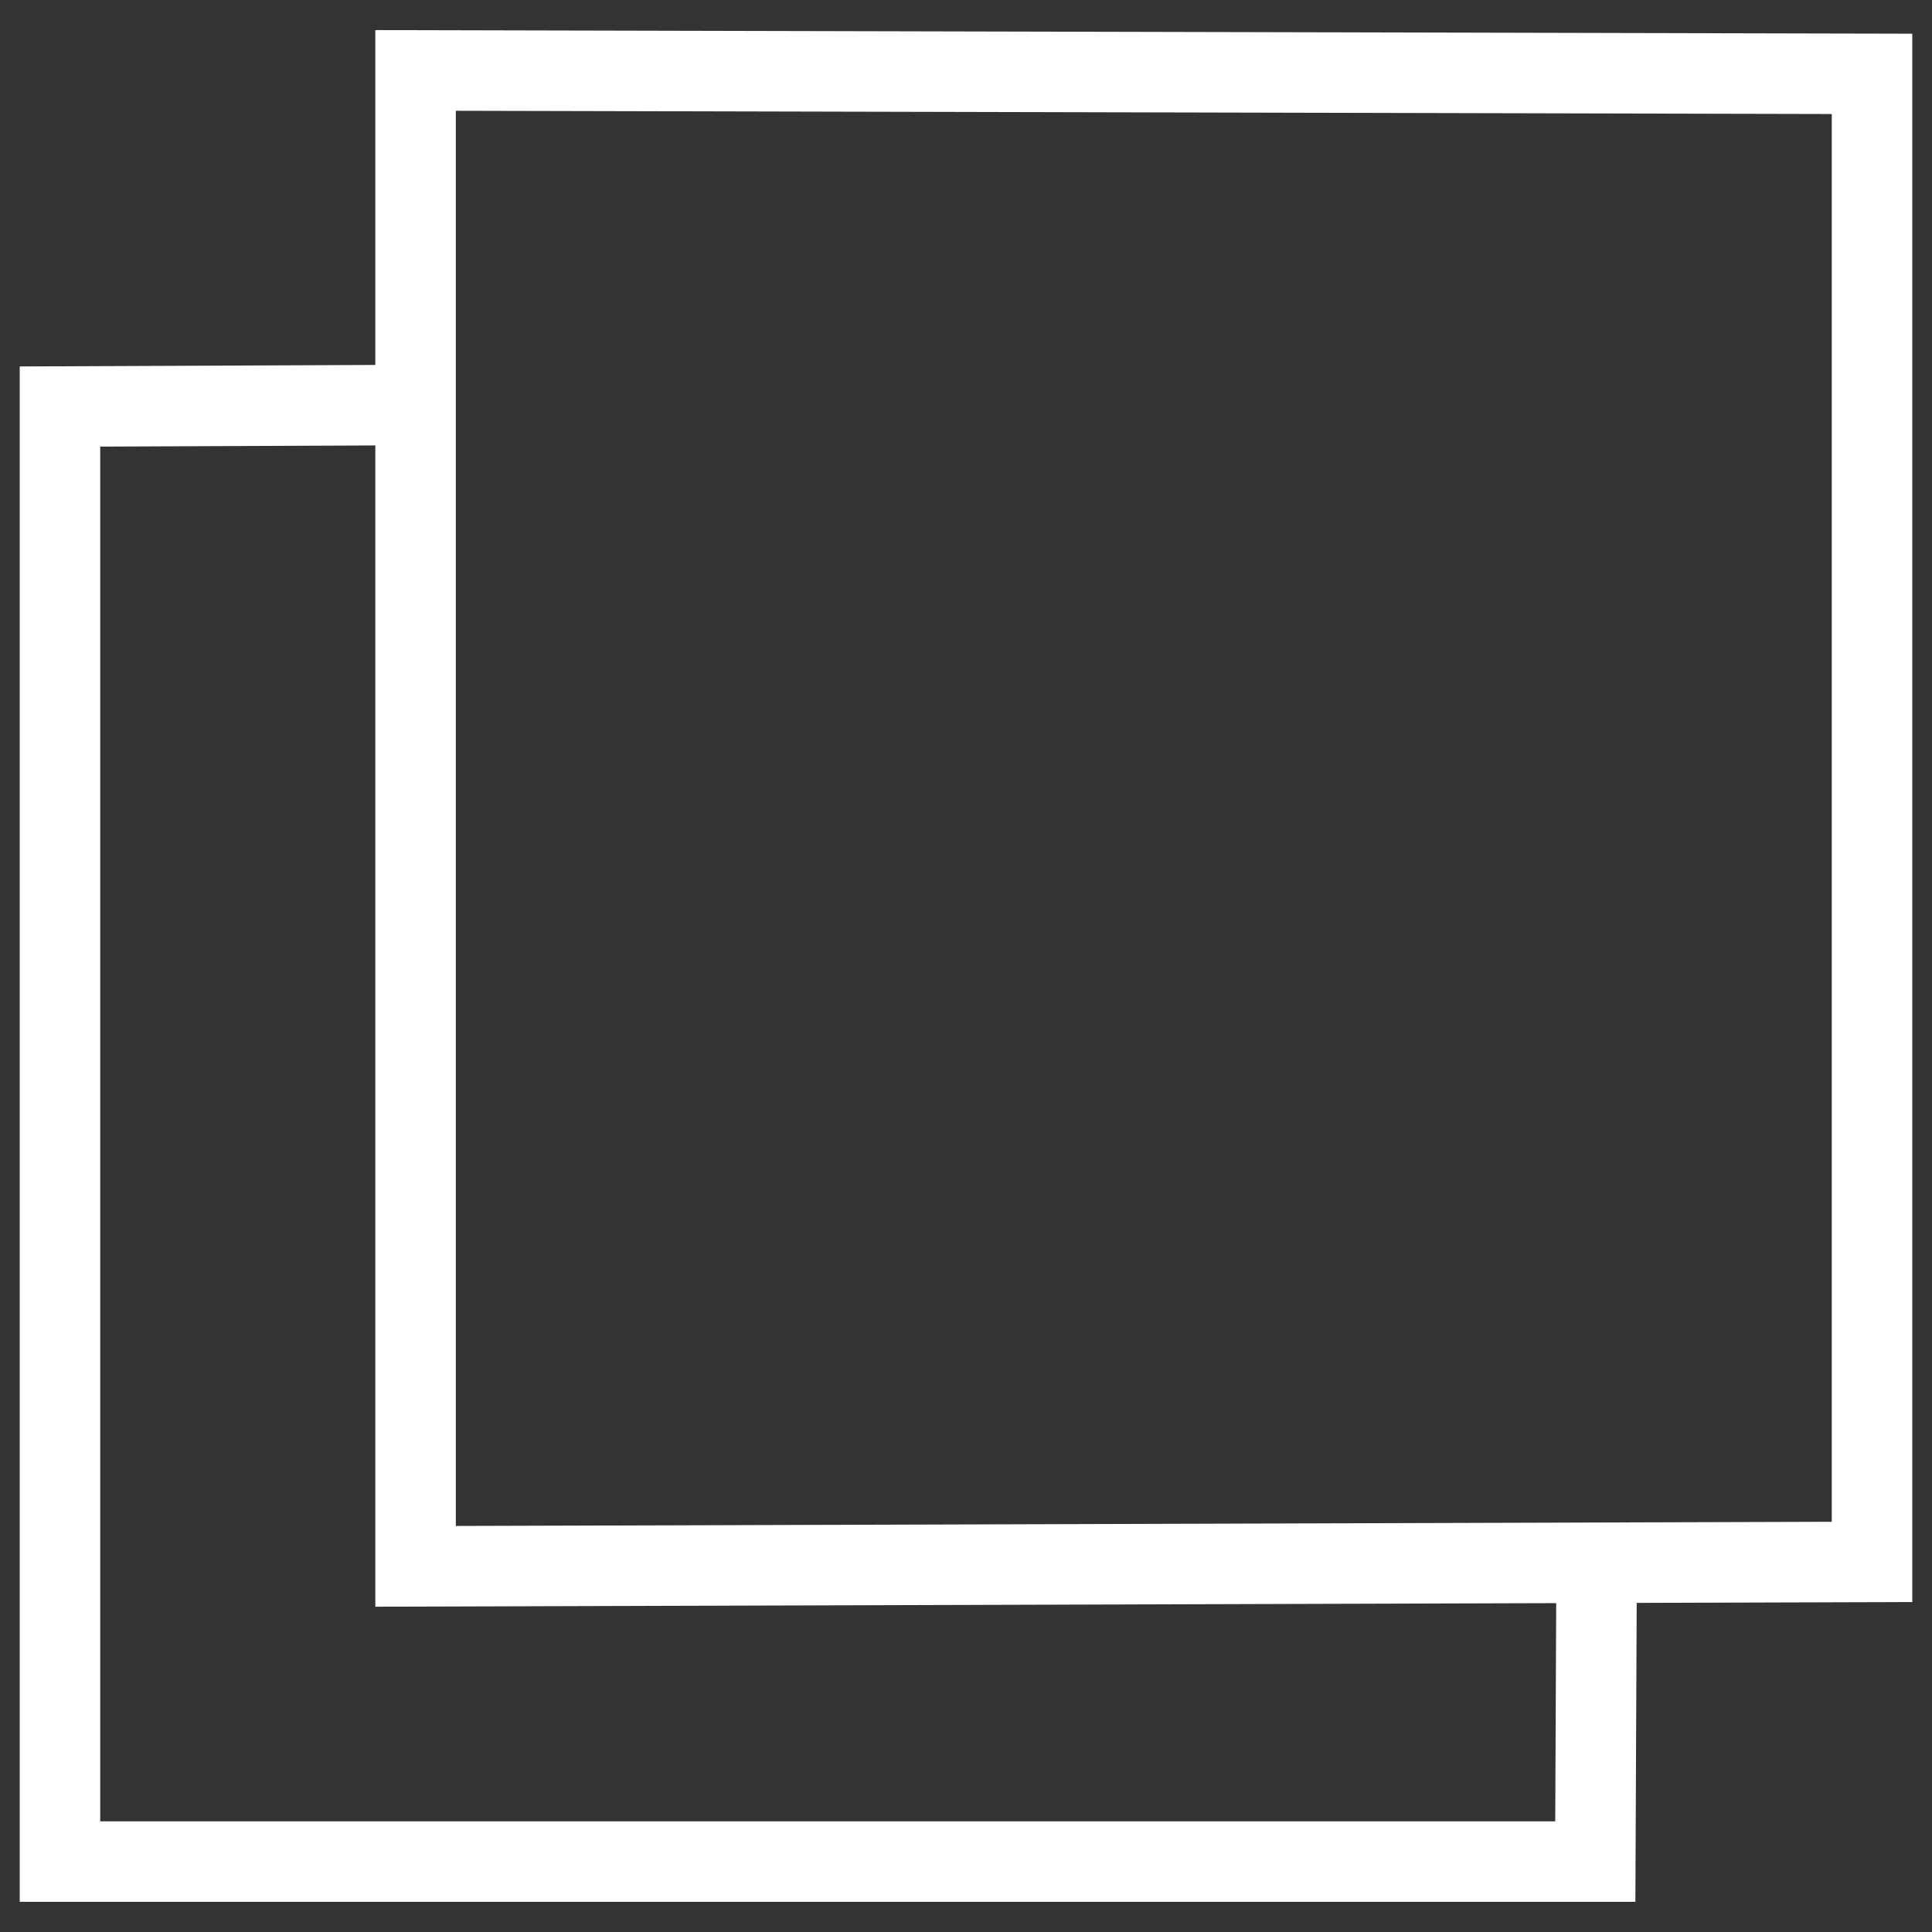 <?xml version="1.0" encoding="utf-8"?>
<svg version="1.1" xmlns="http://www.w3.org/2000/svg" xmlns:xlink="http://www.w3.org/1999/xlink" x="0px" y="0px"
	 viewBox="0 0 96 96" style="enable-background:new 0 0 96 96;" xml:space="preserve">
<rect x="0" y="0" width="96" height="96" fill="#333333" stroke="none"/>
<style type="text/css">
	.st0{fill:none;stroke:#FFFFFF;stroke-width:4;stroke-miterlimit:10;}
</style>
<g id="Layer_1">
	<g>
		<polygon class="st0" points="20.65,3.5 20.65,77.83 93.02,77.61 93.02,3.67 		"/>
		<polyline class="st0" points="19.67,20.13 2.98,20.2 2.98,92.5 79.27,92.5 79.33,78.81 		"/>
	</g>
</g>
</svg>
